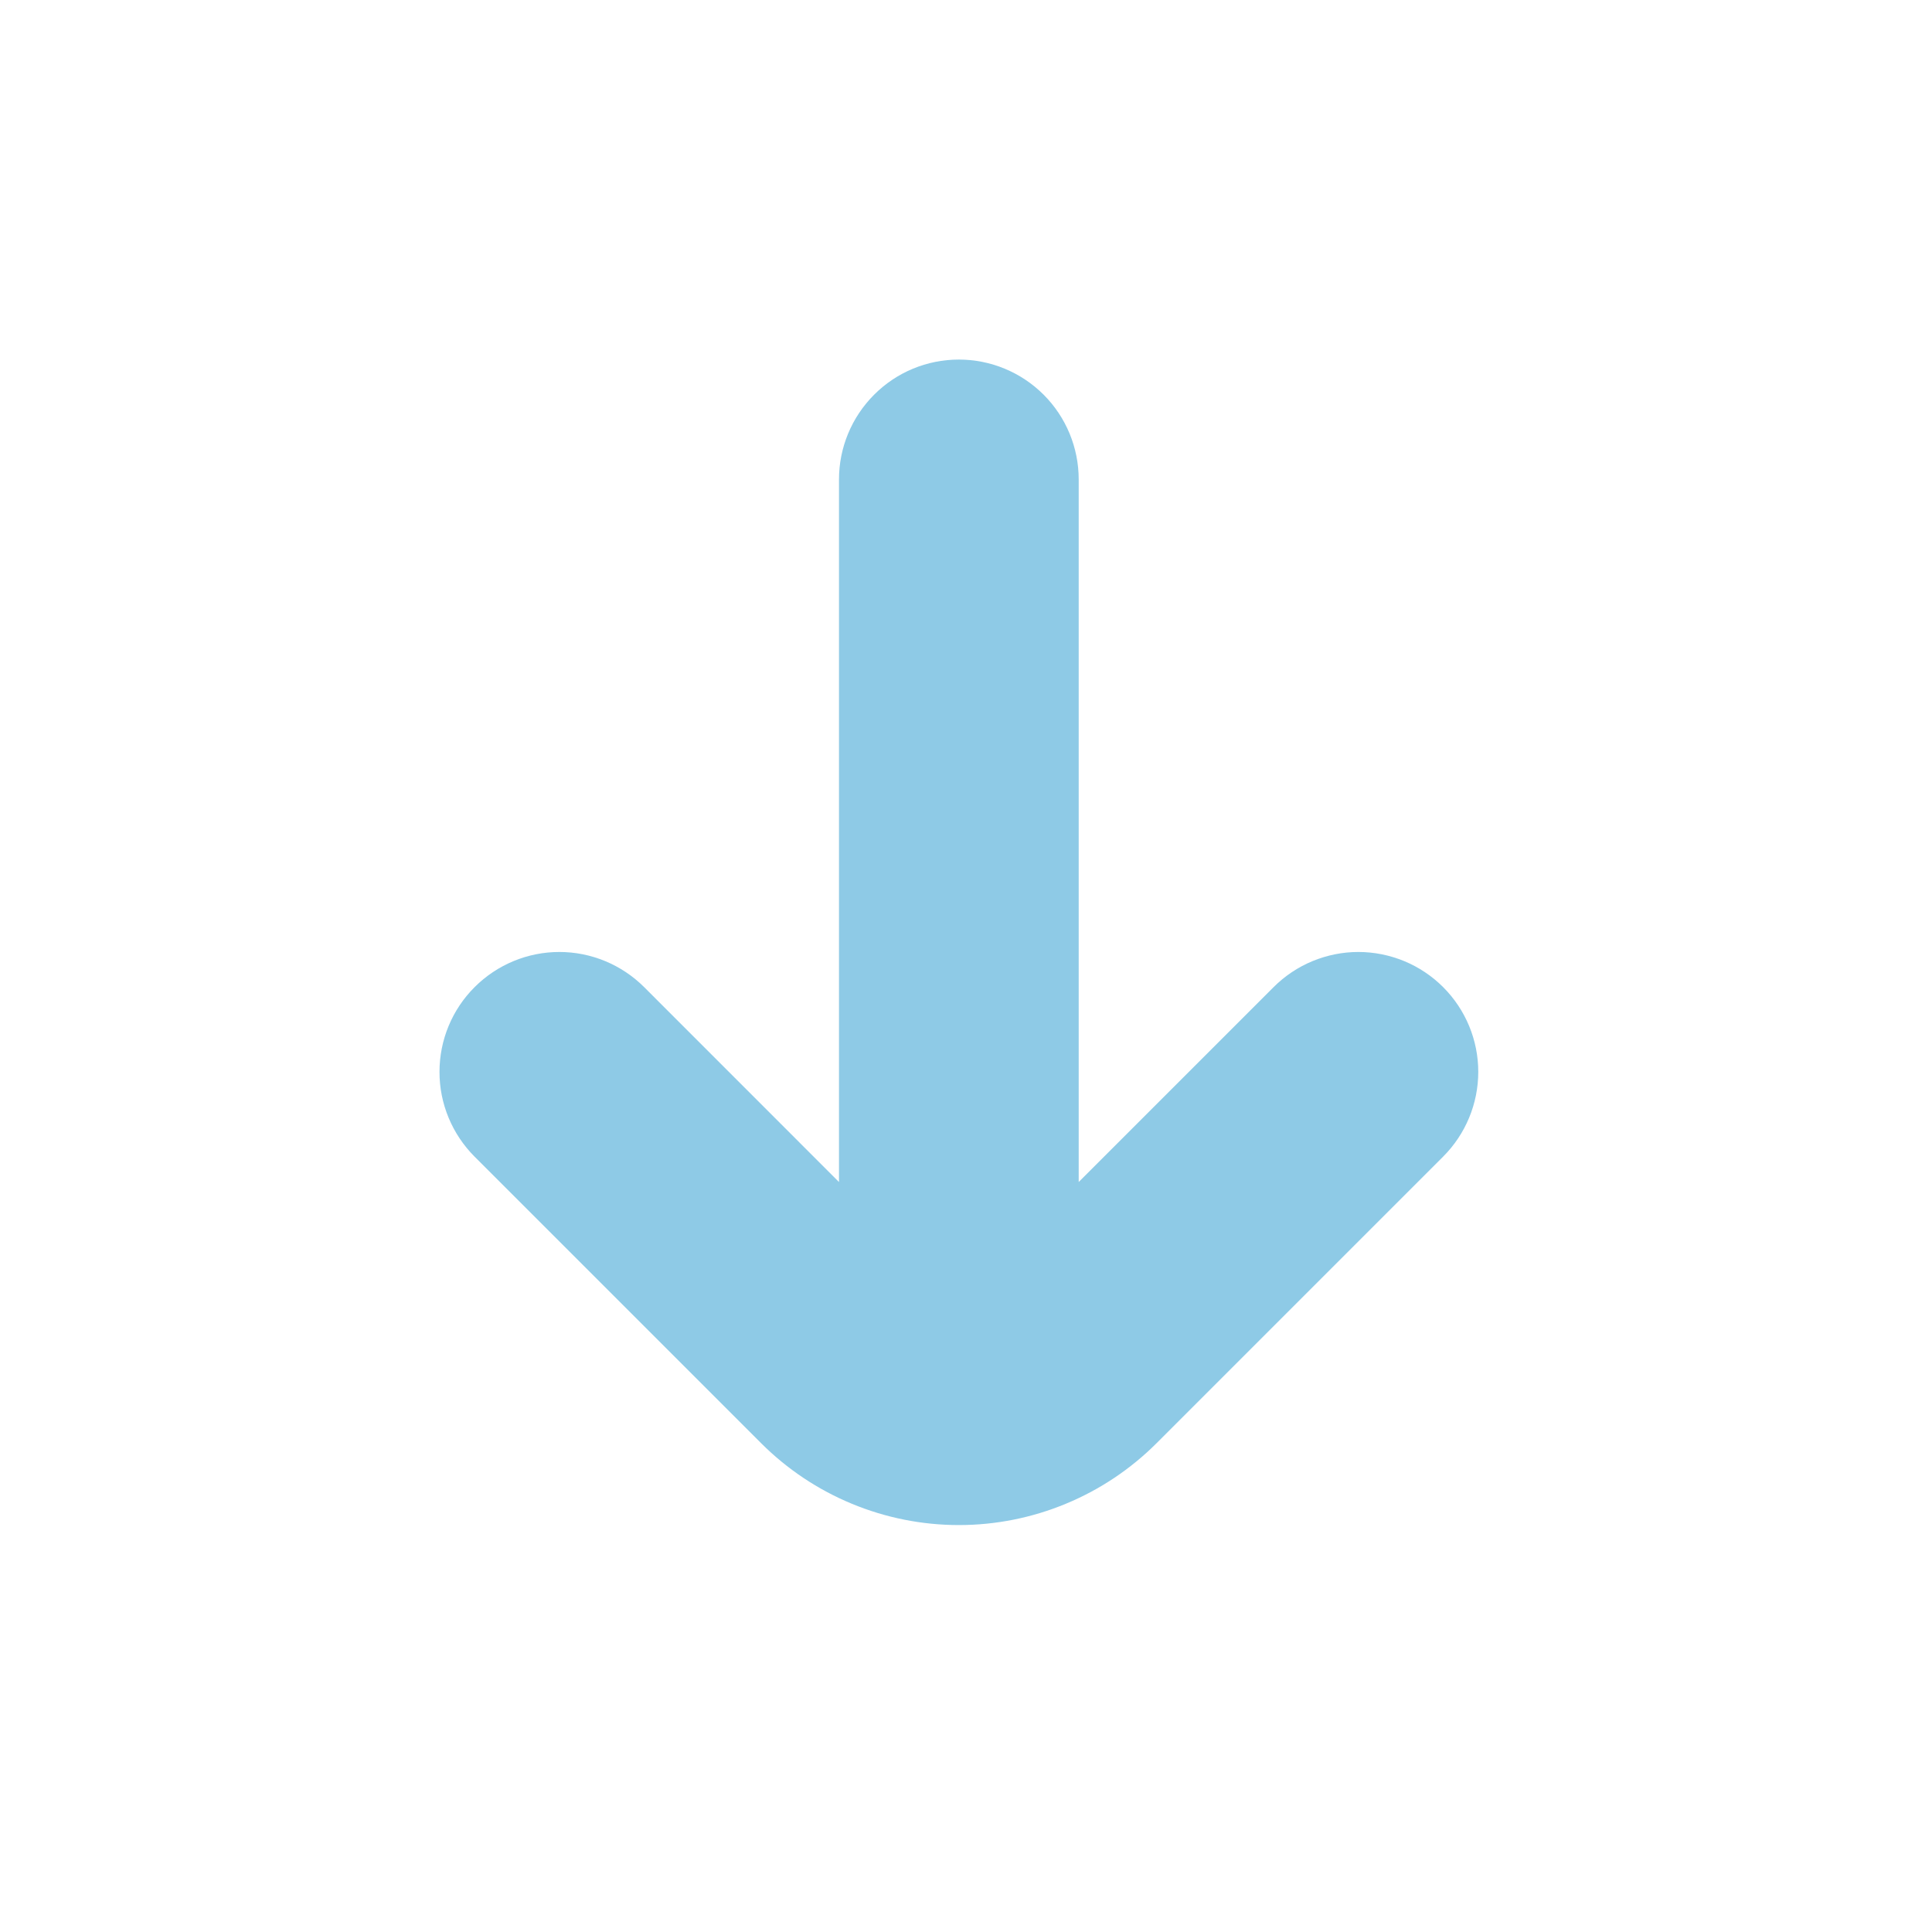 <svg width="27" height="27" viewBox="0 0 27 27" fill="none" xmlns="http://www.w3.org/2000/svg">
<path d="M20.168 13.795C20.013 13.64 19.828 13.516 19.625 13.432C19.421 13.348 19.203 13.304 18.983 13.304C18.763 13.304 18.546 13.348 18.342 13.432C18.139 13.516 17.954 13.64 17.799 13.795L15.075 16.519V6.7C15.075 6.256 14.899 5.83 14.585 5.516C14.27 5.201 13.844 5.025 13.4 5.025C12.956 5.025 12.53 5.201 12.216 5.516C11.902 5.83 11.725 6.256 11.725 6.7V16.519L9.002 13.795C8.687 13.481 8.261 13.304 7.817 13.304C7.373 13.304 6.947 13.481 6.633 13.795C6.318 14.109 6.142 14.535 6.142 14.979C6.141 15.423 6.318 15.849 6.632 16.164L10.636 20.168C10.999 20.531 11.43 20.819 11.904 21.015C12.379 21.212 12.887 21.313 13.4 21.313C13.913 21.313 14.422 21.212 14.896 21.015C15.37 20.819 15.801 20.531 16.164 20.168L20.168 16.164C20.482 15.85 20.659 15.424 20.659 14.979C20.659 14.535 20.482 14.109 20.168 13.795V13.795Z" fill="#8ECAE6"/>
</svg>
